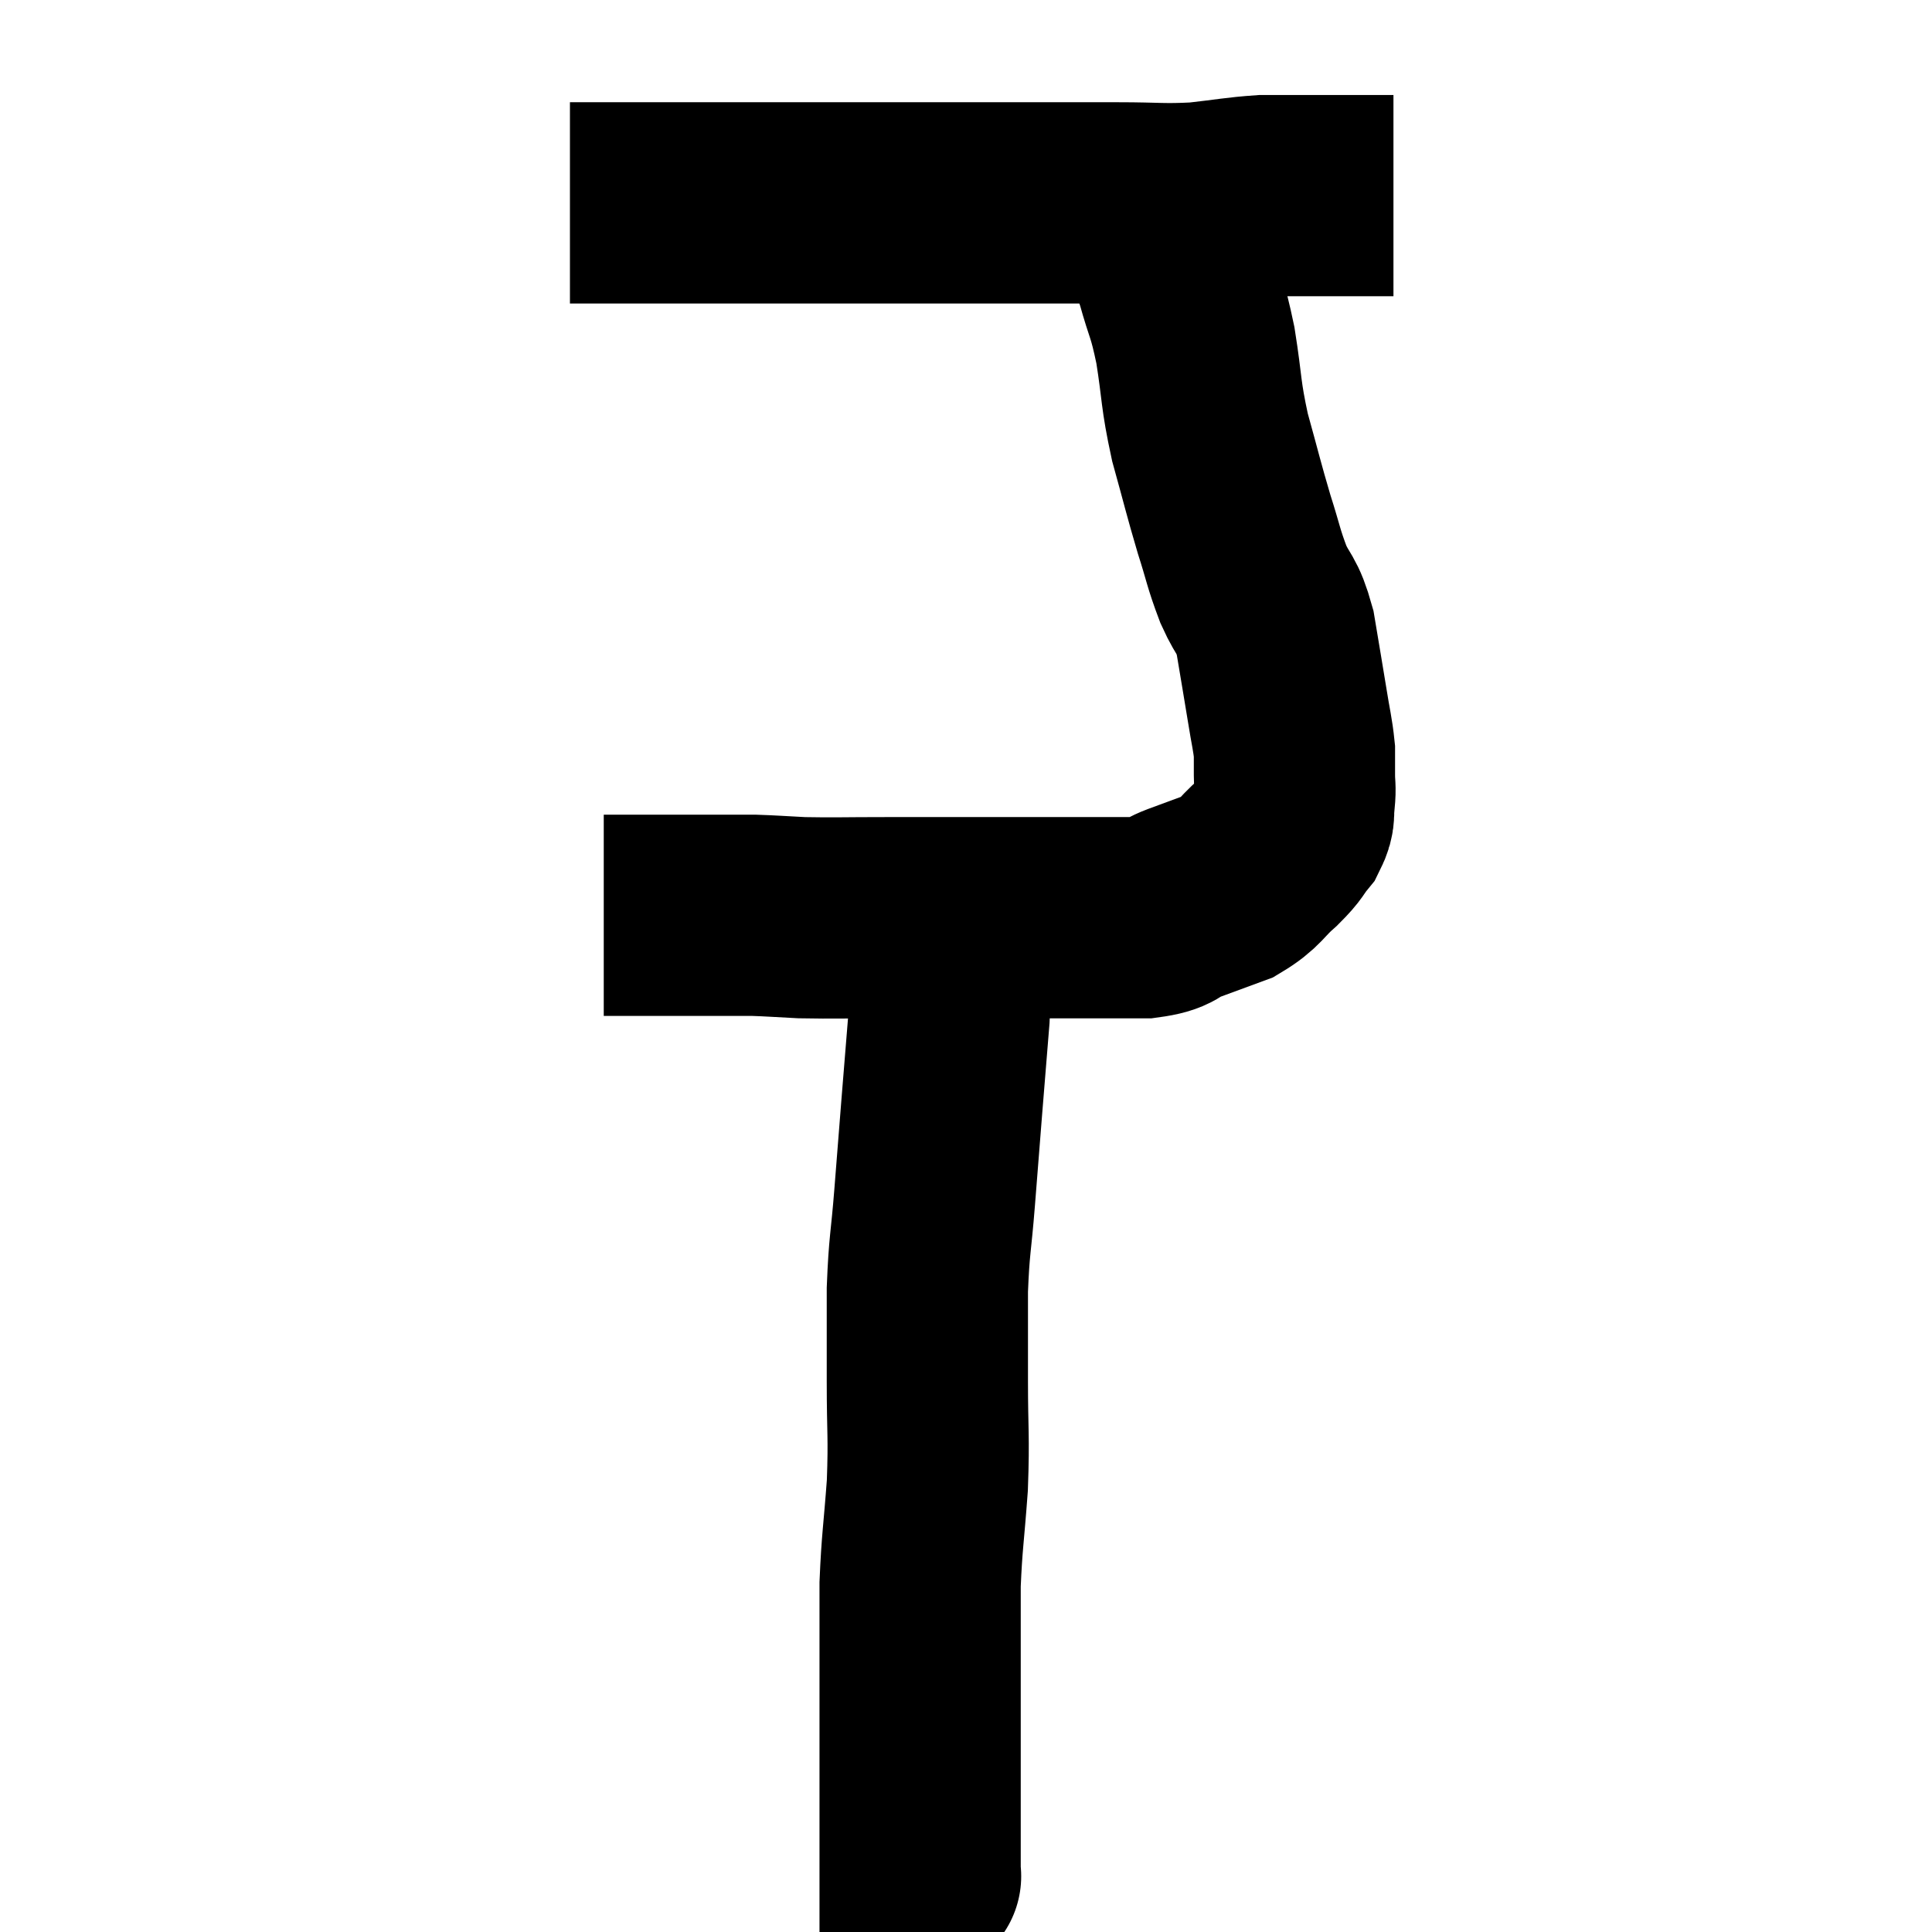 <svg width="48" height="48" viewBox="0 0 48 48" xmlns="http://www.w3.org/2000/svg"><path d="M 14.16 5.04 C 15.24 5.04, 15 5.04, 16.32 5.04 C 17.88 5.04, 17.835 5.04, 19.44 5.04 C 21.09 5.04, 21.48 5.04, 22.74 5.04 C 23.61 5.04, 23.22 5.04, 24.48 5.04 C 26.13 5.04, 26.46 5.04, 27.78 5.04 C 28.77 5.04, 28.86 5.085, 29.76 5.04 C 30.57 4.95, 30.735 4.905, 31.38 4.86 C 31.86 4.86, 31.905 4.86, 32.34 4.86 C 32.73 4.86, 32.775 4.86, 33.12 4.86 C 33.42 4.86, 33.45 4.86, 33.72 4.86 C 33.96 4.86, 34.005 4.86, 34.2 4.86 C 34.35 4.86, 34.395 4.86, 34.5 4.86 C 34.56 4.86, 34.59 4.86, 34.62 4.86 L 34.62 4.86" fill="none" stroke="black" stroke-width="5"></path><path d="M 28.44 4.92 C 28.83 5.88, 28.905 5.925, 29.22 6.84 C 29.46 7.71, 29.49 7.575, 29.7 8.58 C 29.88 9.72, 29.82 9.75, 30.06 10.86 C 30.36 11.94, 30.39 12.105, 30.66 13.02 C 30.9 13.77, 30.885 13.845, 31.14 14.52 C 31.41 15.12, 31.47 14.97, 31.68 15.72 C 31.83 16.62, 31.86 16.785, 31.98 17.52 C 32.07 18.09, 32.115 18.225, 32.16 18.66 C 32.16 18.96, 32.16 18.96, 32.16 19.26 C 32.16 19.56, 32.19 19.545, 32.16 19.86 C 32.1 20.19, 32.205 20.19, 32.04 20.52 C 31.77 20.85, 31.875 20.805, 31.5 21.18 C 31.02 21.6, 31.065 21.705, 30.54 22.02 C 29.97 22.23, 29.925 22.245, 29.4 22.44 C 28.92 22.62, 29.1 22.71, 28.44 22.8 C 27.6 22.8, 27.855 22.8, 26.76 22.8 C 25.41 22.8, 25.245 22.8, 24.06 22.8 C 23.04 22.8, 23.055 22.8, 22.02 22.8 C 20.97 22.8, 20.745 22.815, 19.92 22.8 C 19.32 22.77, 19.185 22.755, 18.72 22.74 C 18.39 22.74, 18.33 22.74, 18.06 22.74 C 17.85 22.74, 17.895 22.74, 17.64 22.74 C 17.34 22.74, 17.31 22.74, 17.04 22.74 C 16.8 22.74, 16.725 22.74, 16.56 22.74 C 16.47 22.74, 16.455 22.74, 16.38 22.74 C 16.32 22.74, 16.41 22.74, 16.26 22.74 C 16.02 22.74, 16.05 22.74, 15.78 22.74 C 15.48 22.74, 15.375 22.74, 15.18 22.74 L 15 22.74" fill="none" stroke="black" stroke-width="5"></path><path d="M 23.58 23.7 C 23.58 24.48, 23.625 24.315, 23.58 25.26 C 23.49 26.37, 23.49 26.355, 23.4 27.48 C 23.31 28.62, 23.31 28.62, 23.22 29.76 C 23.13 30.9, 23.085 30.9, 23.04 32.04 C 23.04 33.18, 23.04 33.105, 23.04 34.32 C 23.04 35.61, 23.085 35.64, 23.04 36.9 C 22.95 38.13, 22.905 38.295, 22.86 39.36 C 22.86 40.26, 22.86 40.35, 22.86 41.16 C 22.86 41.88, 22.86 41.91, 22.86 42.6 C 22.86 43.26, 22.86 43.26, 22.86 43.92 C 22.86 44.58, 22.86 44.91, 22.86 45.24 C 22.86 45.24, 22.86 45.165, 22.86 45.24 C 22.86 45.39, 22.86 45.36, 22.86 45.54 C 22.86 45.75, 22.86 45.78, 22.86 45.96 C 22.86 46.11, 22.86 46.095, 22.86 46.26 C 22.86 46.44, 22.86 46.53, 22.86 46.62 C 22.86 46.62, 22.89 46.605, 22.86 46.62 L 22.74 46.68" fill="none" stroke="black" stroke-width="5"></path></svg>